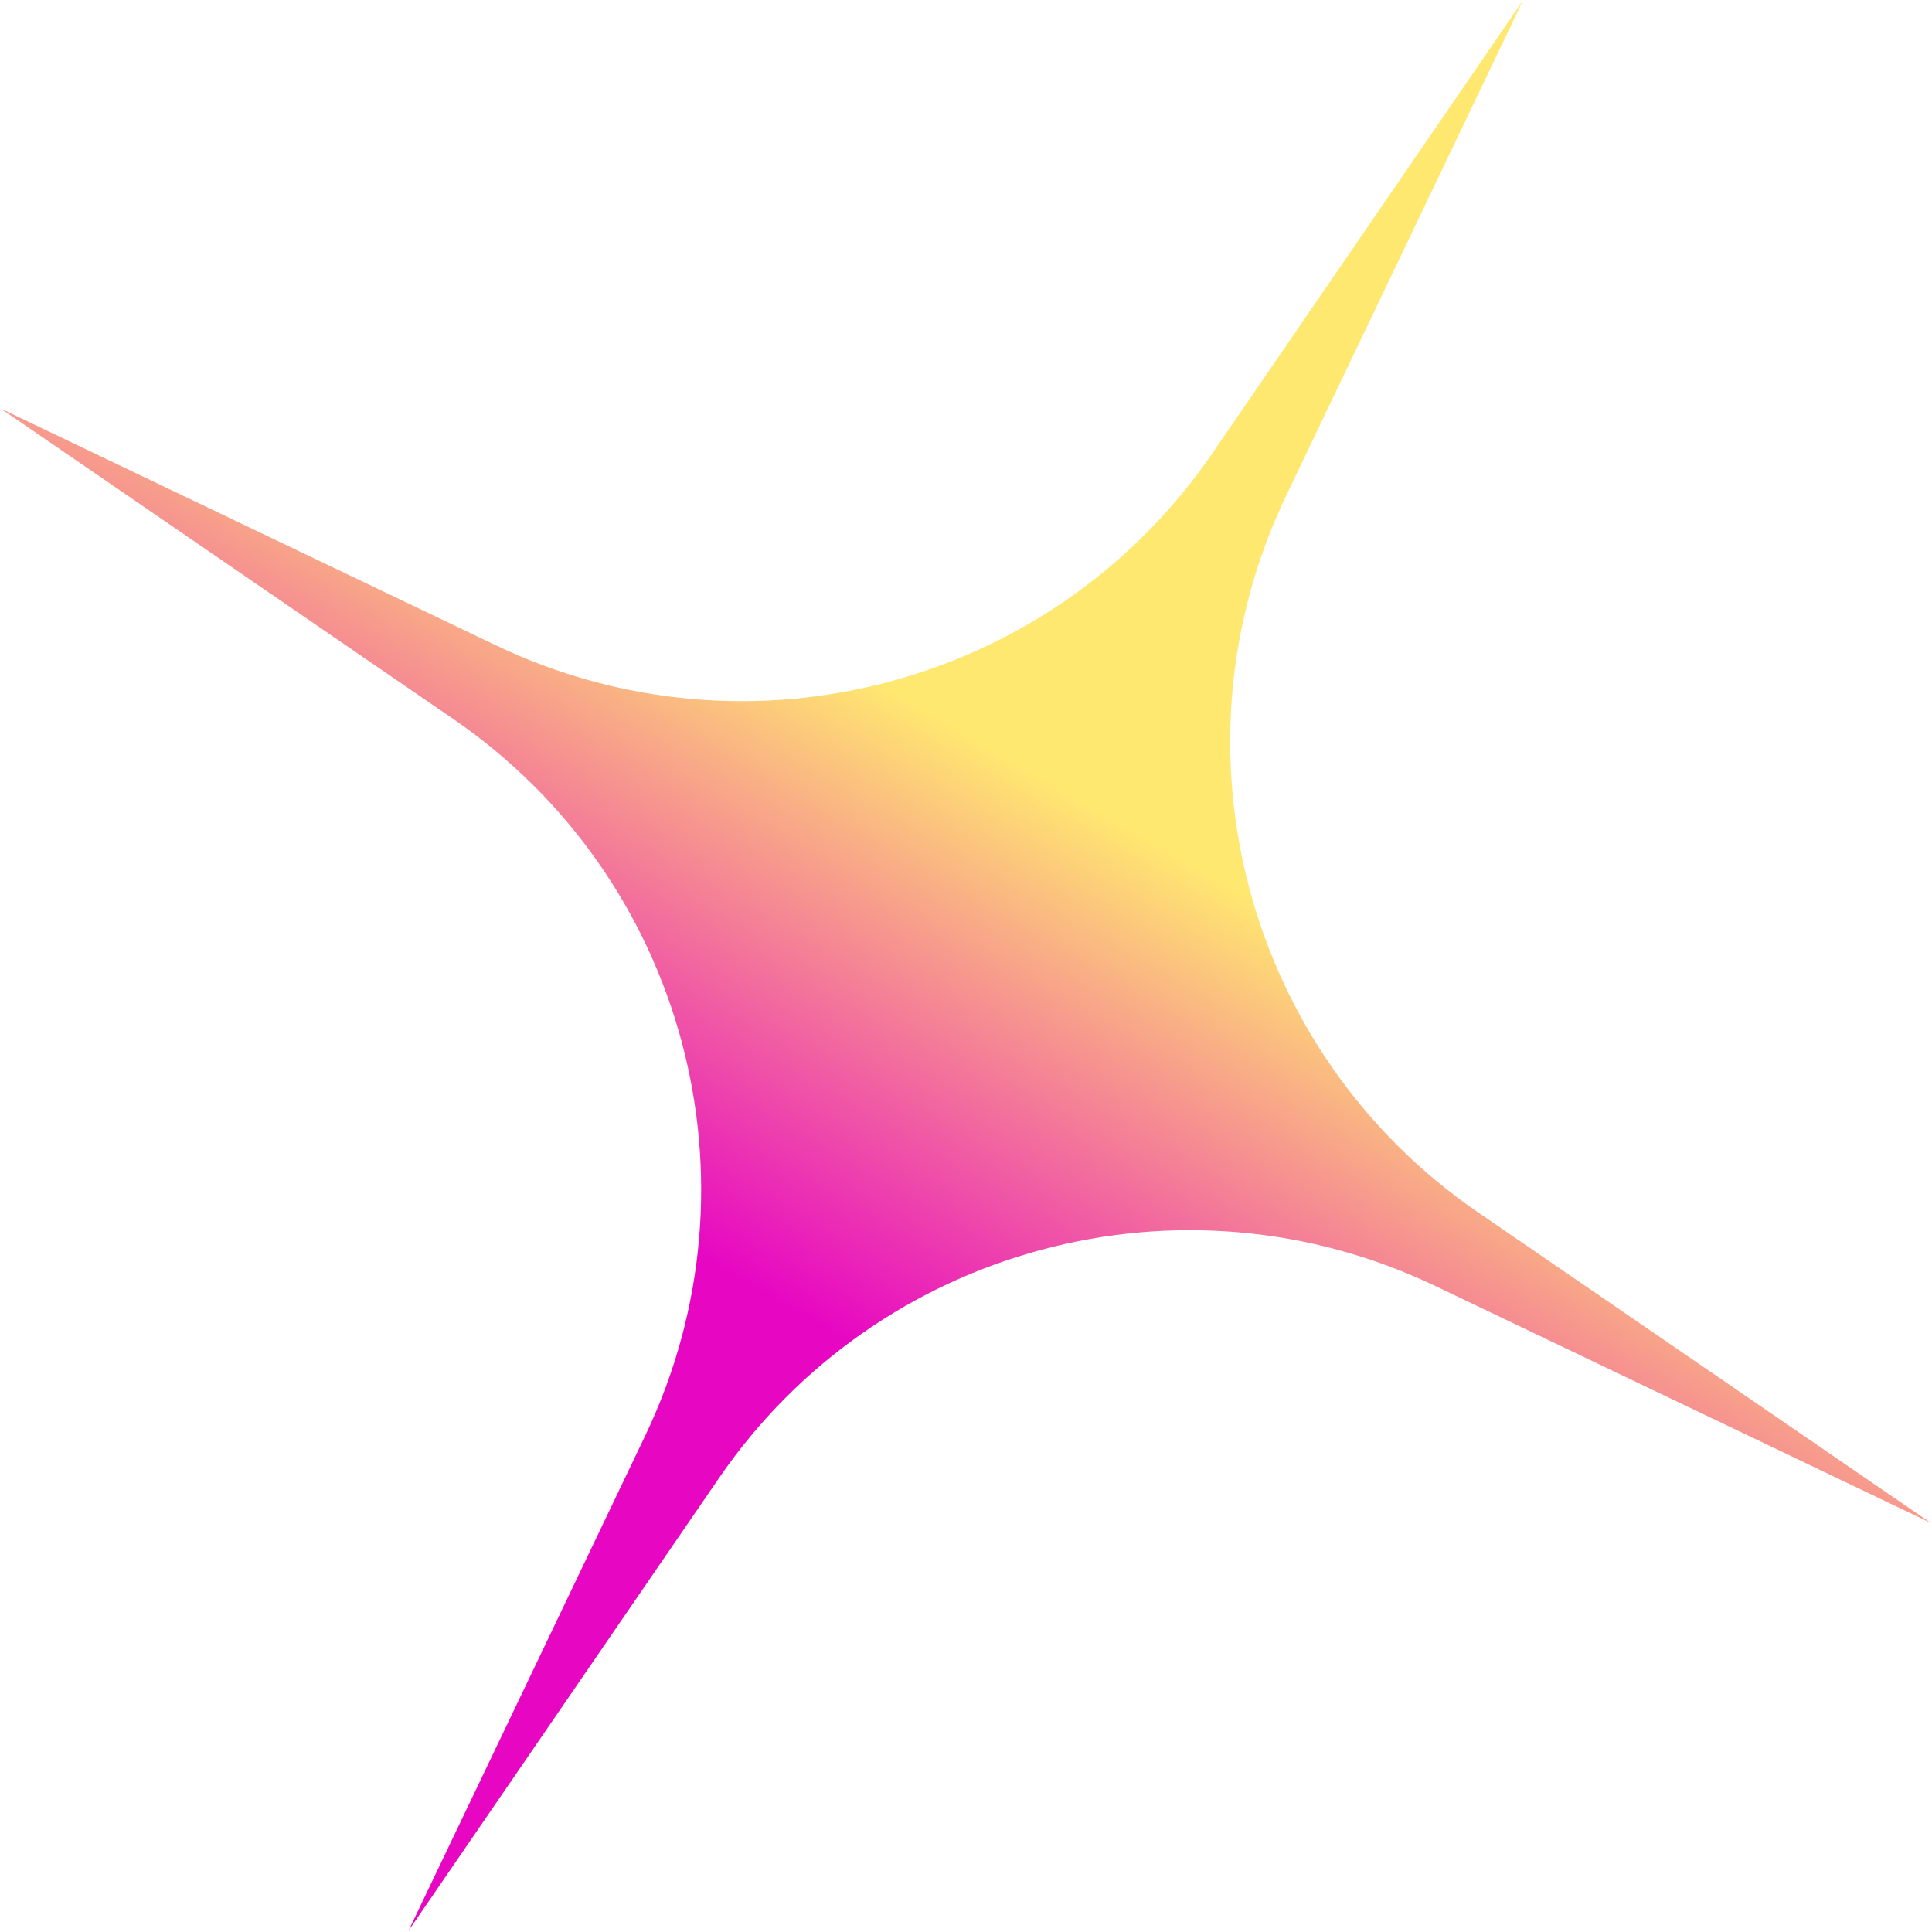 <svg width="288" height="288" viewBox="0 0 288 288" fill="none" xmlns="http://www.w3.org/2000/svg">
<path d="M227.023 0.07L191.71 73.922C173.641 111.711 185.784 157.03 220.327 180.722L287.835 227.023L213.983 191.71C176.194 173.641 130.875 185.784 107.183 220.327L60.882 287.835L96.195 213.983C114.264 176.194 102.121 130.875 67.578 107.183L0.07 60.882L73.922 96.195C111.711 114.264 157.03 102.121 180.722 67.578L227.023 0.07Z" fill="url(#paint0_linear_6_6)"/>
<defs>
<linearGradient id="paint0_linear_6_6" x1="227.023" y1="0.07" x2="60.882" y2="287.835" gradientUnits="userSpaceOnUse">
<stop offset="0.409" stop-color="#FFE870"/>
<stop offset="0.672" stop-color="#E707C3"/>
</linearGradient>
</defs>
</svg>
